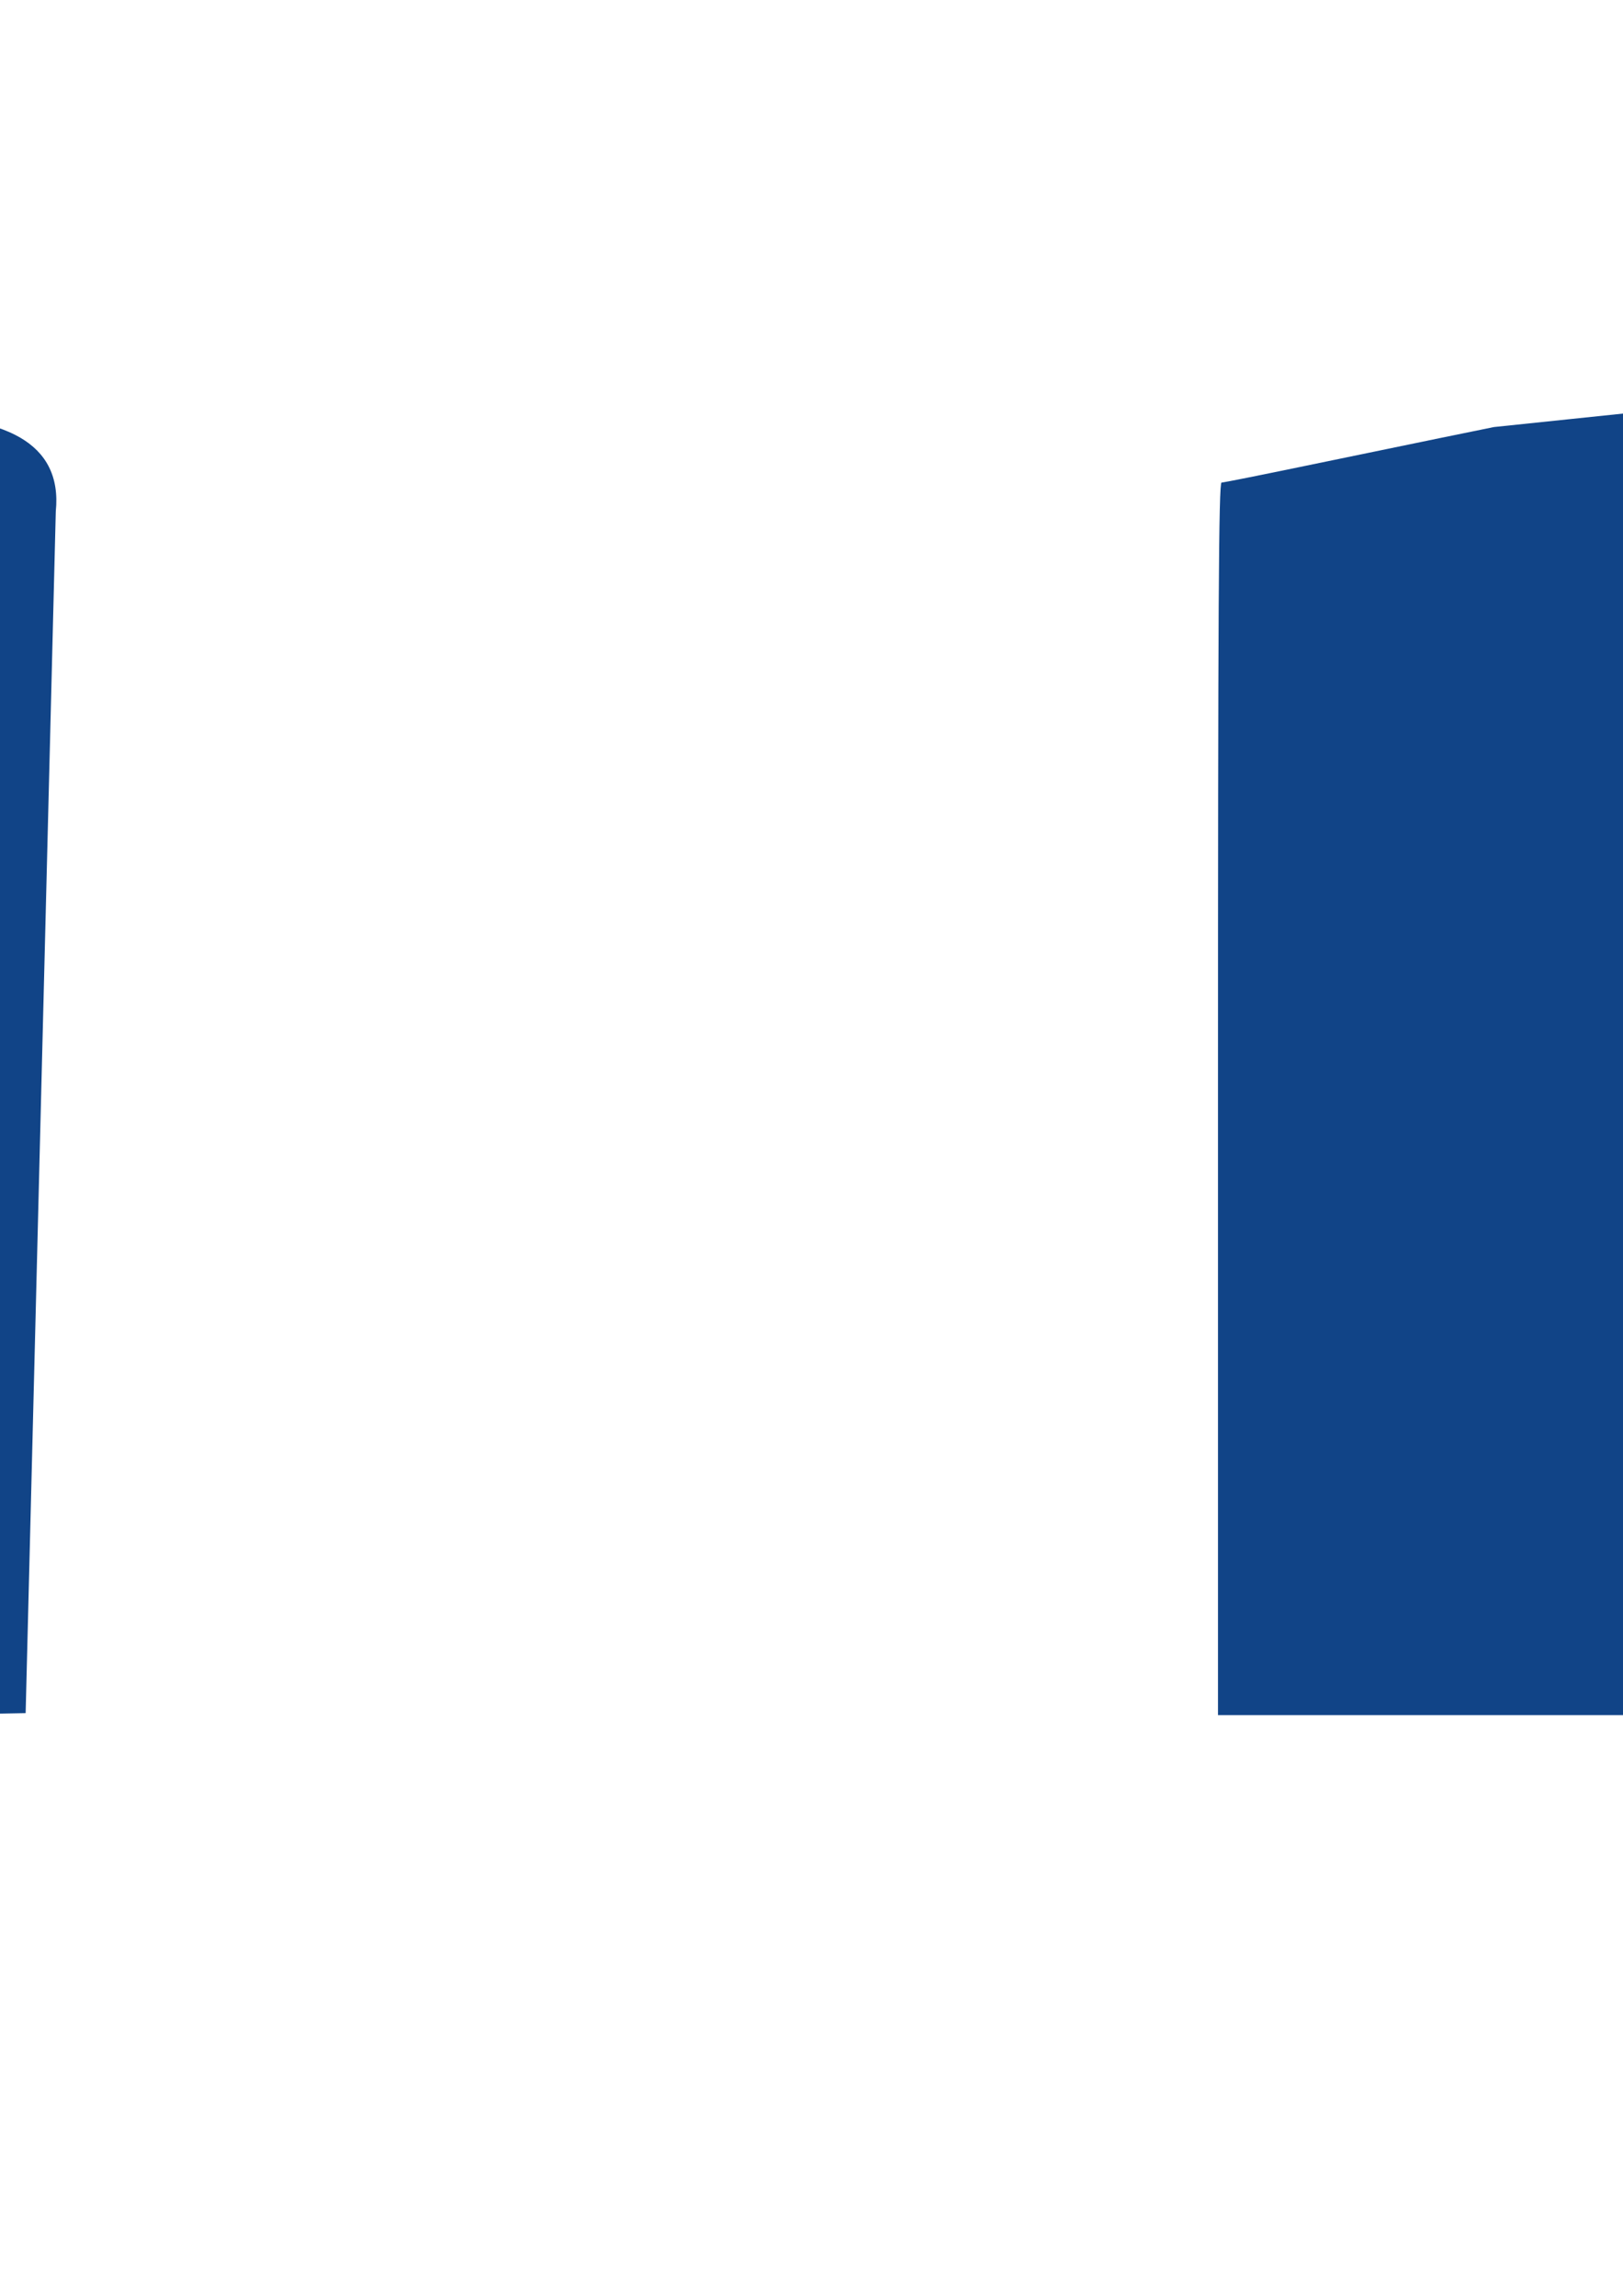 <?xml version="1.0" encoding="UTF-8" standalone="no"?>
<!-- Created with Inkscape (http://www.inkscape.org/) -->

<svg
   xmlns:dc="http://purl.org/dc/elements/1.1/"
   xmlns:cc="http://creativecommons.org/ns#"
   xmlns:rdf="http://www.w3.org/1999/02/22-rdf-syntax-ns#"
   xmlns:svg="http://www.w3.org/2000/svg"
   xmlns="http://www.w3.org/2000/svg"
   xmlns:sodipodi="http://sodipodi.sourceforge.net/DTD/sodipodi-0.dtd"
   xmlns:inkscape="http://www.inkscape.org/namespaces/inkscape"
   width="210mm"
   height="297mm"
   viewBox="0 0 210 297"
   version="1.1"
   id="svg8"
   inkscape:version="0.92.2 (5c3e80d, 2017-08-06)"
   sodipodi:docname="Level 3.svg">
  <defs
     id="defs2" />
  <sodipodi:namedview
     id="base"
     pagecolor="#ffffff"
     bordercolor="#666666"
     borderopacity="1.0"
     inkscape:pageopacity="0.0"
     inkscape:pageshadow="2"
     inkscape:zoom="0.044194174"
     inkscape:cx="1752.7928"
     inkscape:cy="1216.3821"
     inkscape:document-units="mm"
     inkscape:current-layer="layer1"
     showgrid="false"
     inkscape:window-width="1858"
     inkscape:window-height="1057"
     inkscape:window-x="54"
     inkscape:window-y="-8"
     inkscape:window-maximized="1" />
  <g
     inkscape:label="Layer 1"
     inkscape:groupmode="layer"
     id="layer1">
    <path
       inkscape:connector-curvature="0"
       id="path10"
       d="m -1334.3,19.766 -1.981,-168.661 c 0,0 65.201,38.844 269.69,23.684 49.906,0.52 187.735,32.305 245.636,30.625 21.595,21.416 67.389,32.464 94.812,49.599 27.423,17.135 37.188,32.297 37.431,32.4 0.277,0.117 91.572,59.934 140.085,46.432 42.461,-11.818 86.49,60.004 86.49,60.004 0,0 89.691,78.423 127.209,45.212 l 64.762,-5.57 80.433,-35.983 c 0,0 64.315,-12.275 64.861,-12.275 0,0 135.742,-55.22 132.09,-19.075 v 0 L 3.318,221.62 C -104.701,223.834 -217.209,218.565 -325.228,220.779 l -1009.476,1.165 c 1.941,-88.325 0.688,-113.835 0.404,-202.178 z"
       style="fill:#114487;stroke-width:0.276"
       sodipodi:nodetypes="ccccscscscsccccccc"
       inkscape:export-xdpi="18.9"
       inkscape:export-ydpi="18.9"
       inkscape:export-filename="D:\workspace\school\COMP305\Tank-Mania\Assets\Sprites\lvl 3 lava\terrain-left.png" />
    <path
       inkscape:connector-curvature="0"
       id="path10-7"
       d="m 157.596,142.156 c 0,-63.684 0.092,-79.722 0.46,-79.727 0.253,-0.004 5.101,-0.97 10.772,-2.148 5.672,-1.178 13.496,-2.793 17.387,-3.588 l 7.075,-1.446 37.303,-3.892 c 20.517,-2.14 37.415,-3.892 37.553,-3.892 0.137,0 10.045,3.026 22.017,6.724 21.111,6.521 21.814,6.724 23.32,6.73 0.854,0.004 28.091,0.145 60.526,0.314 56.888,0.296 59.004,0.316 59.86,0.565 0.488,0.142 26.463,8.246 57.722,18.008 31.259,9.763 57.062,17.798 57.338,17.857 0.316,0.067 33.205,-4.443 88.504,-12.136 48.401,-6.733 88.303,-12.242 88.672,-12.242 0.368,-1.32e-4 48.906,4.265 107.861,9.479 l 107.191,9.479 54.708,2.422 c 30.089,1.332 55.217,2.422 55.838,2.422 0.714,0 19.71,-3.114 51.649,-8.467 27.786,-4.657 50.794,-8.499 51.13,-8.538 0.377,-0.044 22.776,4.503 58.582,11.892 l 57.971,11.963 12.184,1.483 c 6.701,0.816 12.495,1.483 12.874,1.483 0.38,0 27.102,-5.511 59.383,-12.246 l 58.692,-12.246 66.428,-3.685 66.428,-3.685 40.653,-6.068 c 22.359,-3.337 41.025,-6.155 41.481,-6.26 l 0.829,-0.193 v 79.679 79.679 H 893.792 157.596 Z"
       style="fill:#114487;stroke-width:0.223"
       inkscape:export-filename="D:\workspace\school\COMP305\Tank-Mania\Assets\Sprites\lvl 3 lava\terrain-right.png"
       inkscape:export-xdpi="17.184547"
       inkscape:export-ydpi="17.184547" />
  </g>
</svg>
